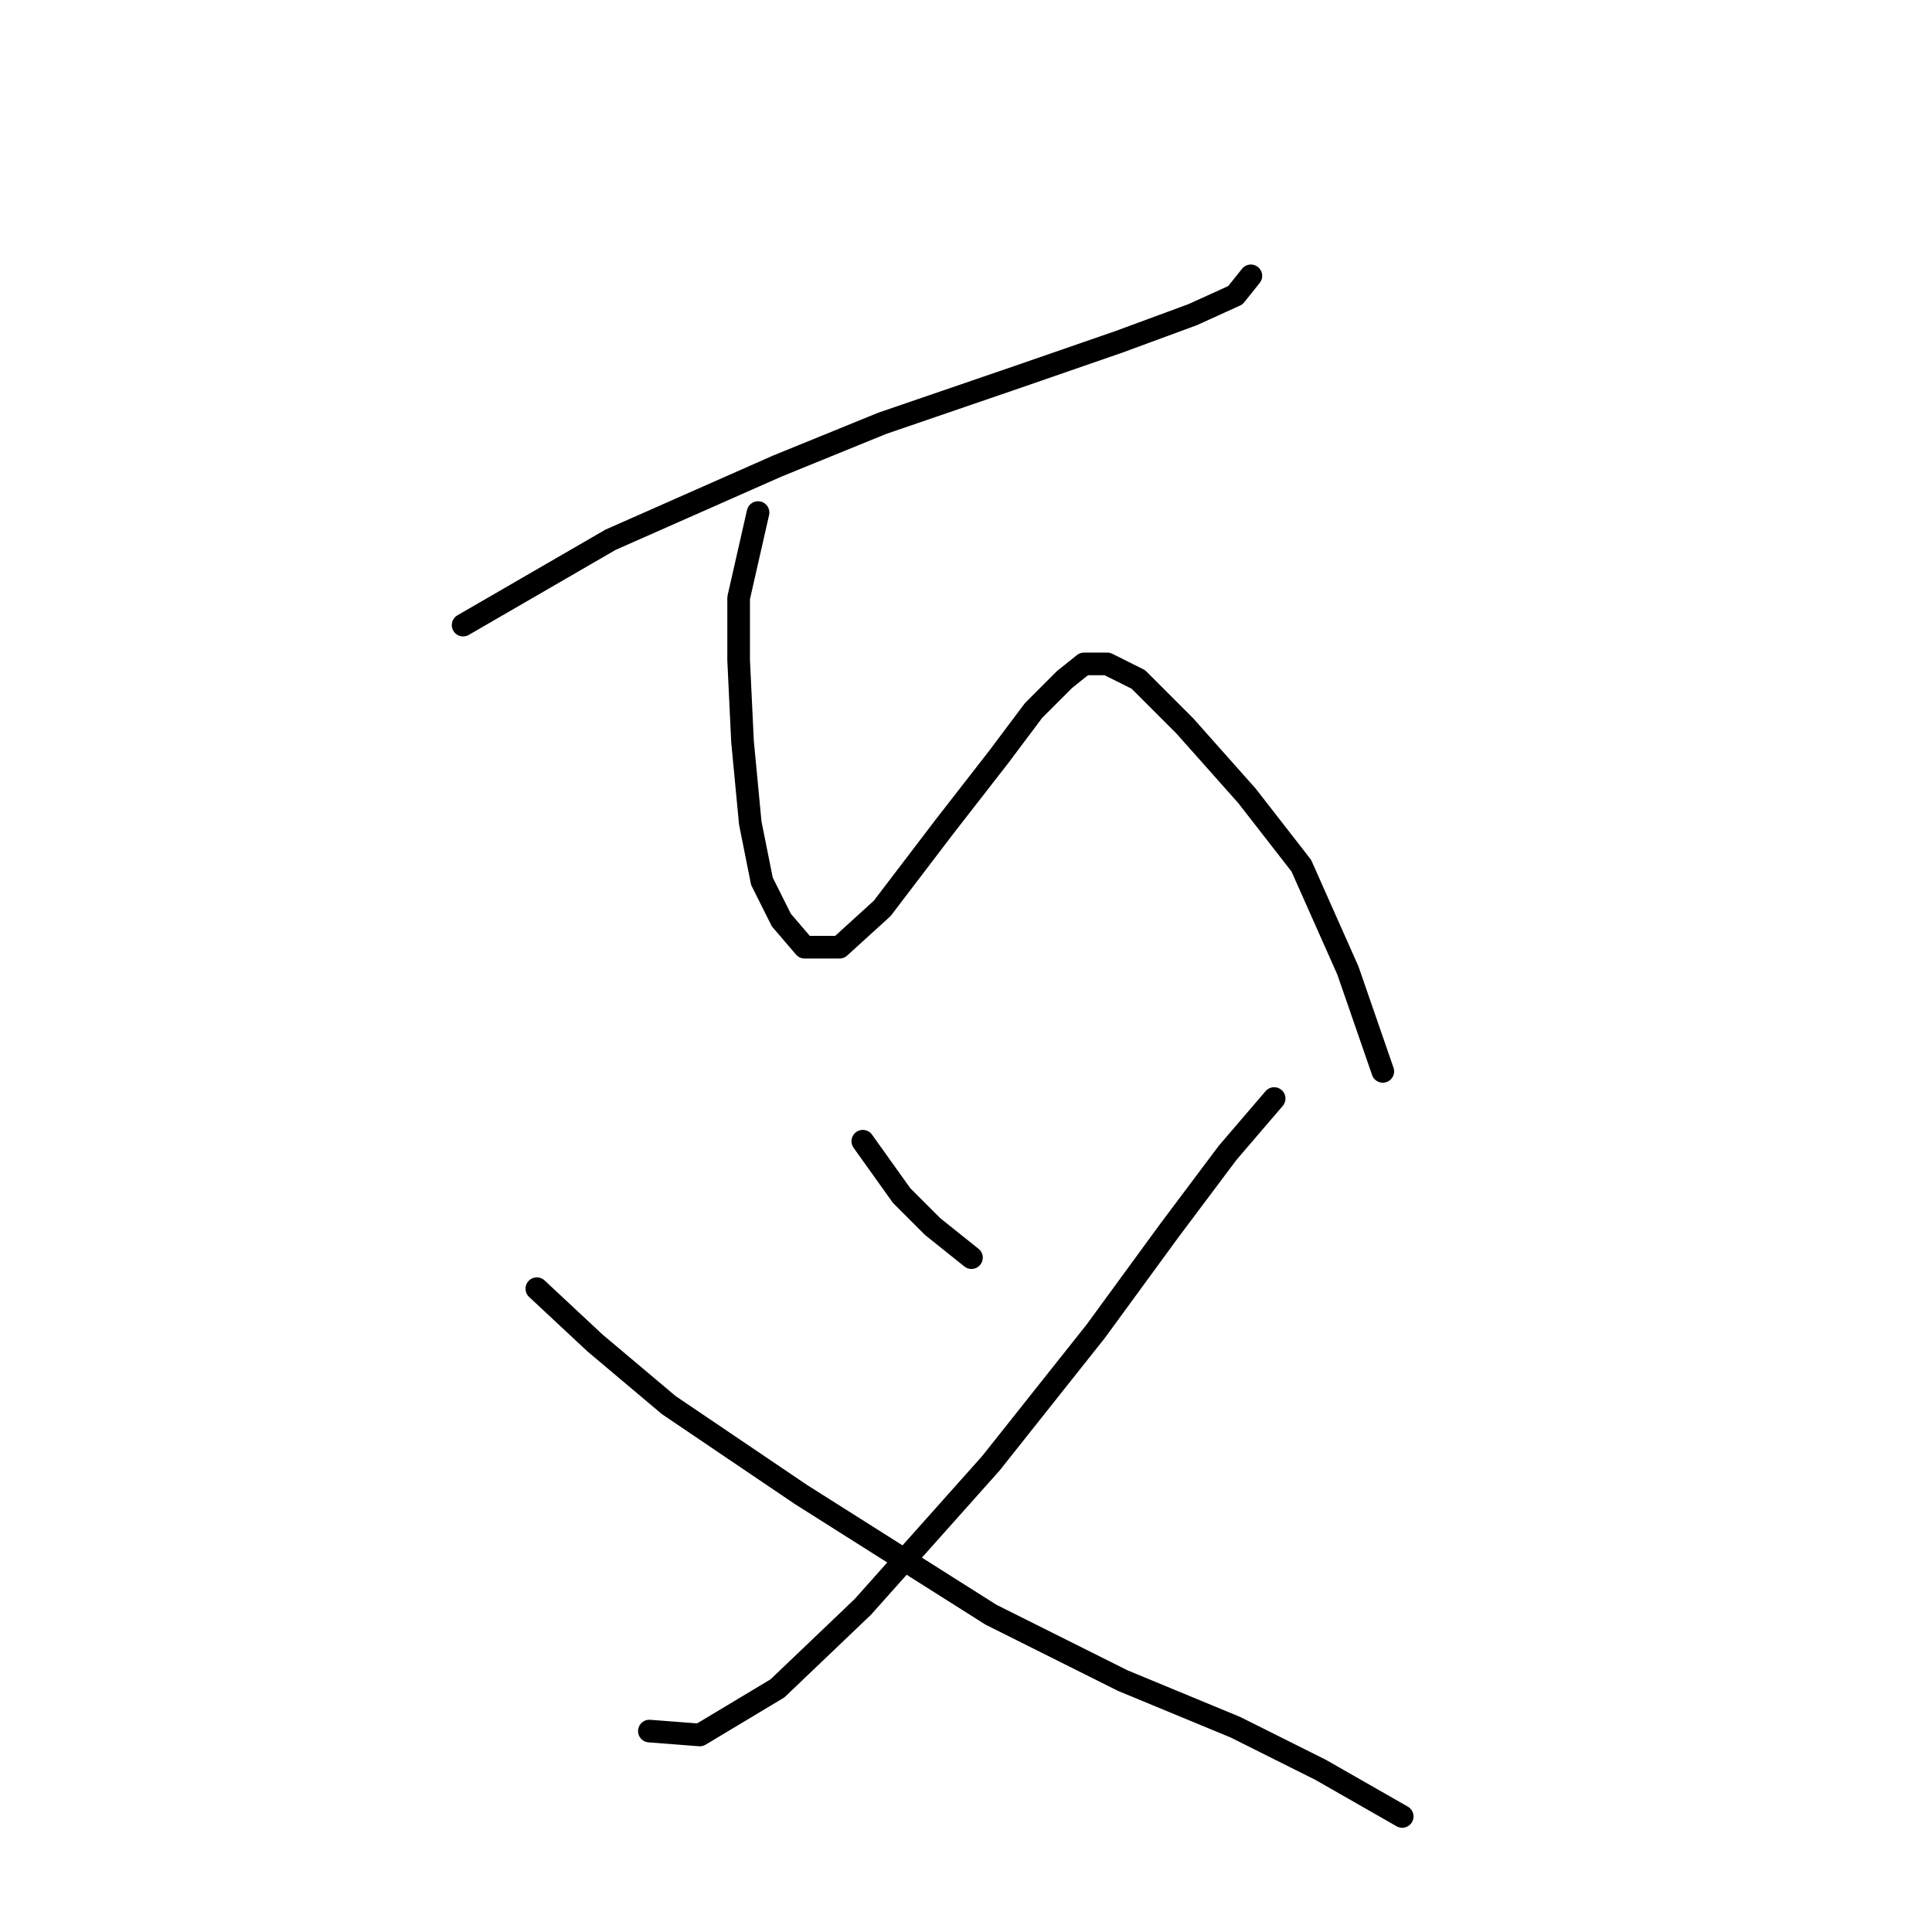 <?xml version="1.0" standalone="no"?>
    <svg width="256" height="256" xmlns="http://www.w3.org/2000/svg" version="1.1">
    <polyline stroke="black" stroke-width="3" stroke-linecap="round" fill="transparent" stroke-linejoin="round" points="61.365 82.83 80.904 71.518 103.015 61.748 116.898 56.092 134.895 49.922 148.264 45.294 158.034 41.694 163.69 39.123 165.747 36.552 165.747 36.552 " />
        <polyline stroke="black" stroke-width="3" stroke-linecap="round" fill="transparent" stroke-linejoin="round" points="100.444 67.918 97.873 79.231 97.873 87.458 98.387 98.256 99.415 109.054 100.958 116.767 103.529 121.909 106.614 125.509 111.242 125.509 116.898 120.367 125.125 109.568 132.324 100.313 136.952 94.143 141.065 90.029 143.636 87.972 146.721 87.972 150.835 90.029 157.005 96.199 165.233 105.455 172.431 114.71 178.602 128.594 183.229 141.963 183.229 141.963 " />
        <polyline stroke="black" stroke-width="3" stroke-linecap="round" fill="transparent" stroke-linejoin="round" points="114.327 151.218 119.469 158.417 123.583 162.531 128.725 166.644 128.725 166.644 " />
        <polyline stroke="black" stroke-width="3" stroke-linecap="round" fill="transparent" stroke-linejoin="round" points="168.832 145.562 162.662 152.761 154.949 163.045 145.179 176.414 131.296 193.897 114.327 212.922 103.015 223.72 92.731 229.891 86.046 229.376 86.046 229.376 " />
        <polyline stroke="black" stroke-width="3" stroke-linecap="round" fill="transparent" stroke-linejoin="round" points="71.134 170.758 78.847 177.957 88.617 186.184 106.1 198.01 131.296 213.95 148.778 222.692 163.69 228.862 175.002 234.518 185.8 240.689 185.8 240.689 " />
        </svg>